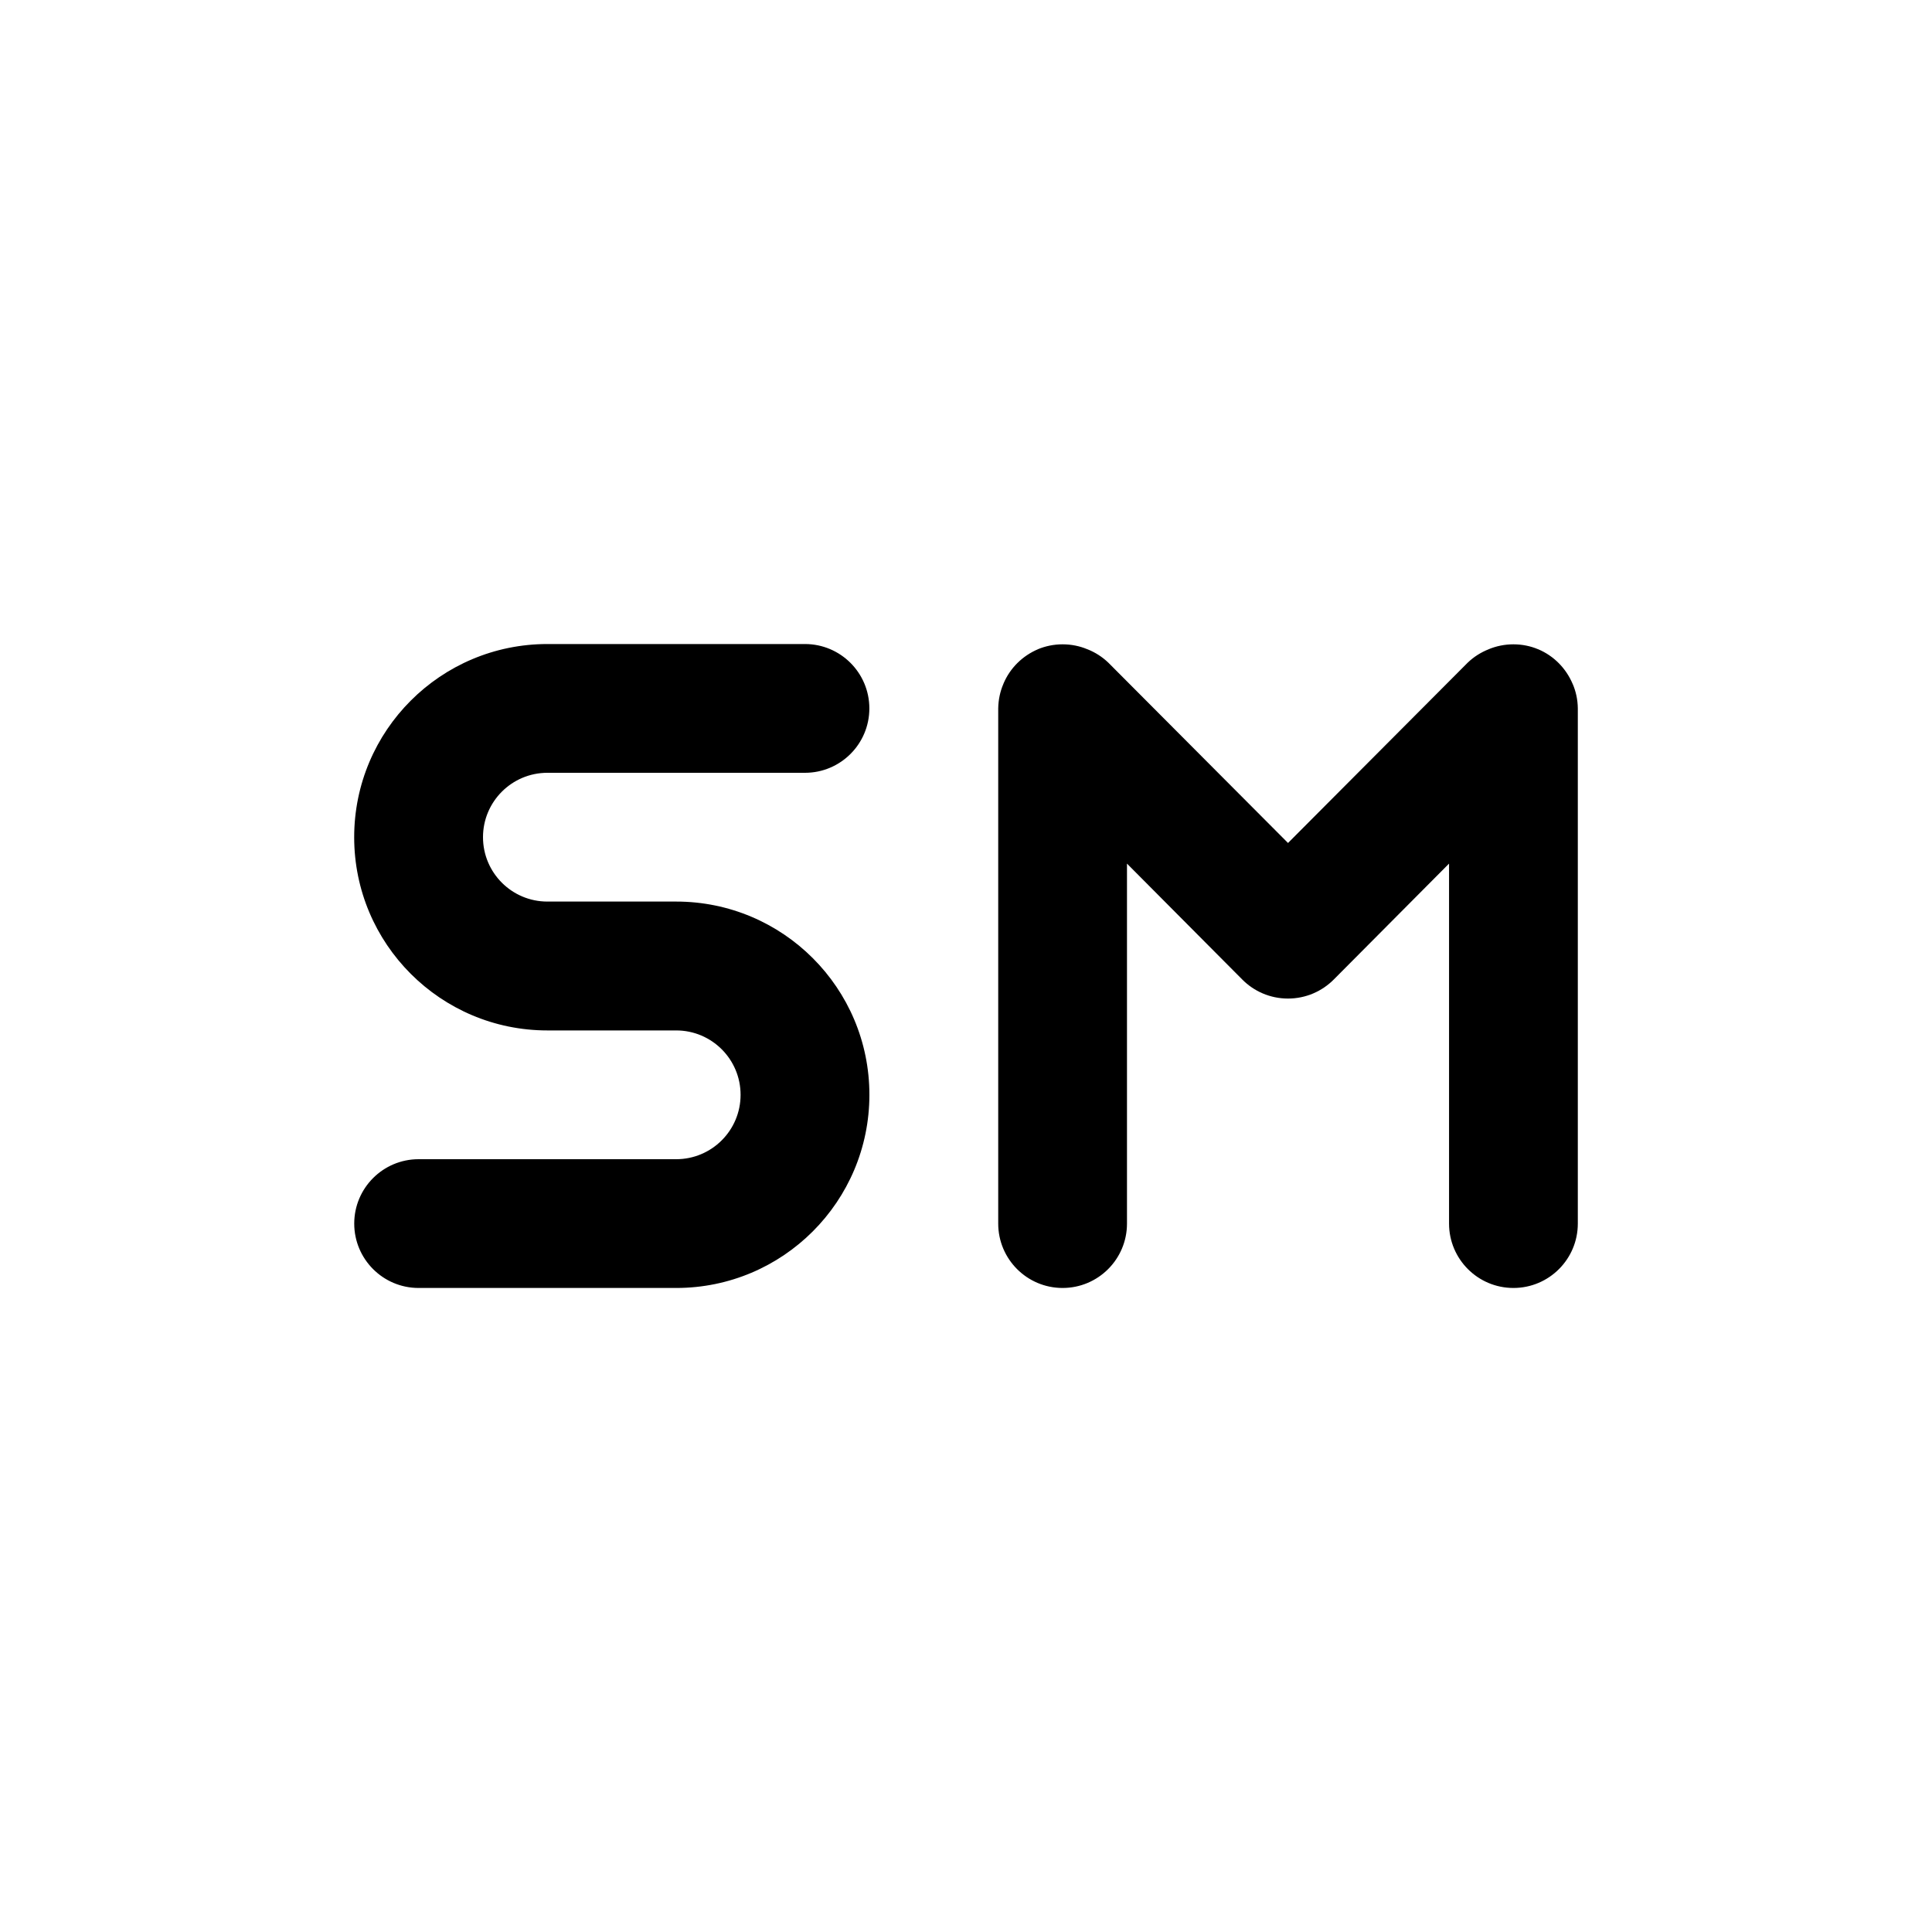 <!-- Generated by IcoMoon.io -->
<svg version="1.1" xmlns="http://www.w3.org/2000/svg" width="40" height="40" viewBox="0 0 40 40">
<title>servicemark</title>
<path d="M11.333 16h5.333c0.736 0 1.333-0.597 1.333-1.333s-0.597-1.333-1.333-1.333v0h-5.333c-2.209 0-4 1.791-4 4s1.791 4 4 4v0h2.667c0.736 0 1.333 0.597 1.333 1.333s-0.597 1.333-1.333 1.333v0h-5.333c-0.736 0-1.333 0.597-1.333 1.333s0.597 1.333 1.333 1.333v0h5.333c2.209 0 4-1.791 4-4s-1.791-4-4-4v0h-2.667c-0.736 0-1.333-0.597-1.333-1.333s0.597-1.333 1.333-1.333v0zM32.56 14.16c-0.138-0.327-0.393-0.582-0.711-0.717l-0.009-0.003c-0.15-0.063-0.324-0.1-0.507-0.1s-0.357 0.037-0.515 0.103l0.009-0.003c-0.171 0.067-0.317 0.162-0.44 0.28l0-0-3.72 3.733-3.72-3.733c-0.123-0.118-0.269-0.213-0.431-0.277l-0.009-0.003c-0.15-0.063-0.324-0.1-0.507-0.1s-0.357 0.037-0.515 0.103l0.009-0.003c-0.327 0.138-0.582 0.393-0.717 0.711l-0.003 0.009c-0.065 0.149-0.104 0.323-0.107 0.506v10.667c0 0.736 0.597 1.333 1.333 1.333s1.333-0.597 1.333-1.333v0-7.453l2.387 2.4c0.242 0.244 0.577 0.394 0.947 0.394s0.705-0.151 0.947-0.394l0-0 2.387-2.4v7.453c0 0.736 0.597 1.333 1.333 1.333s1.333-0.597 1.333-1.333v0-10.667c-0.002-0.184-0.041-0.357-0.11-0.515l0.003 0.009z"></path>
</svg>

